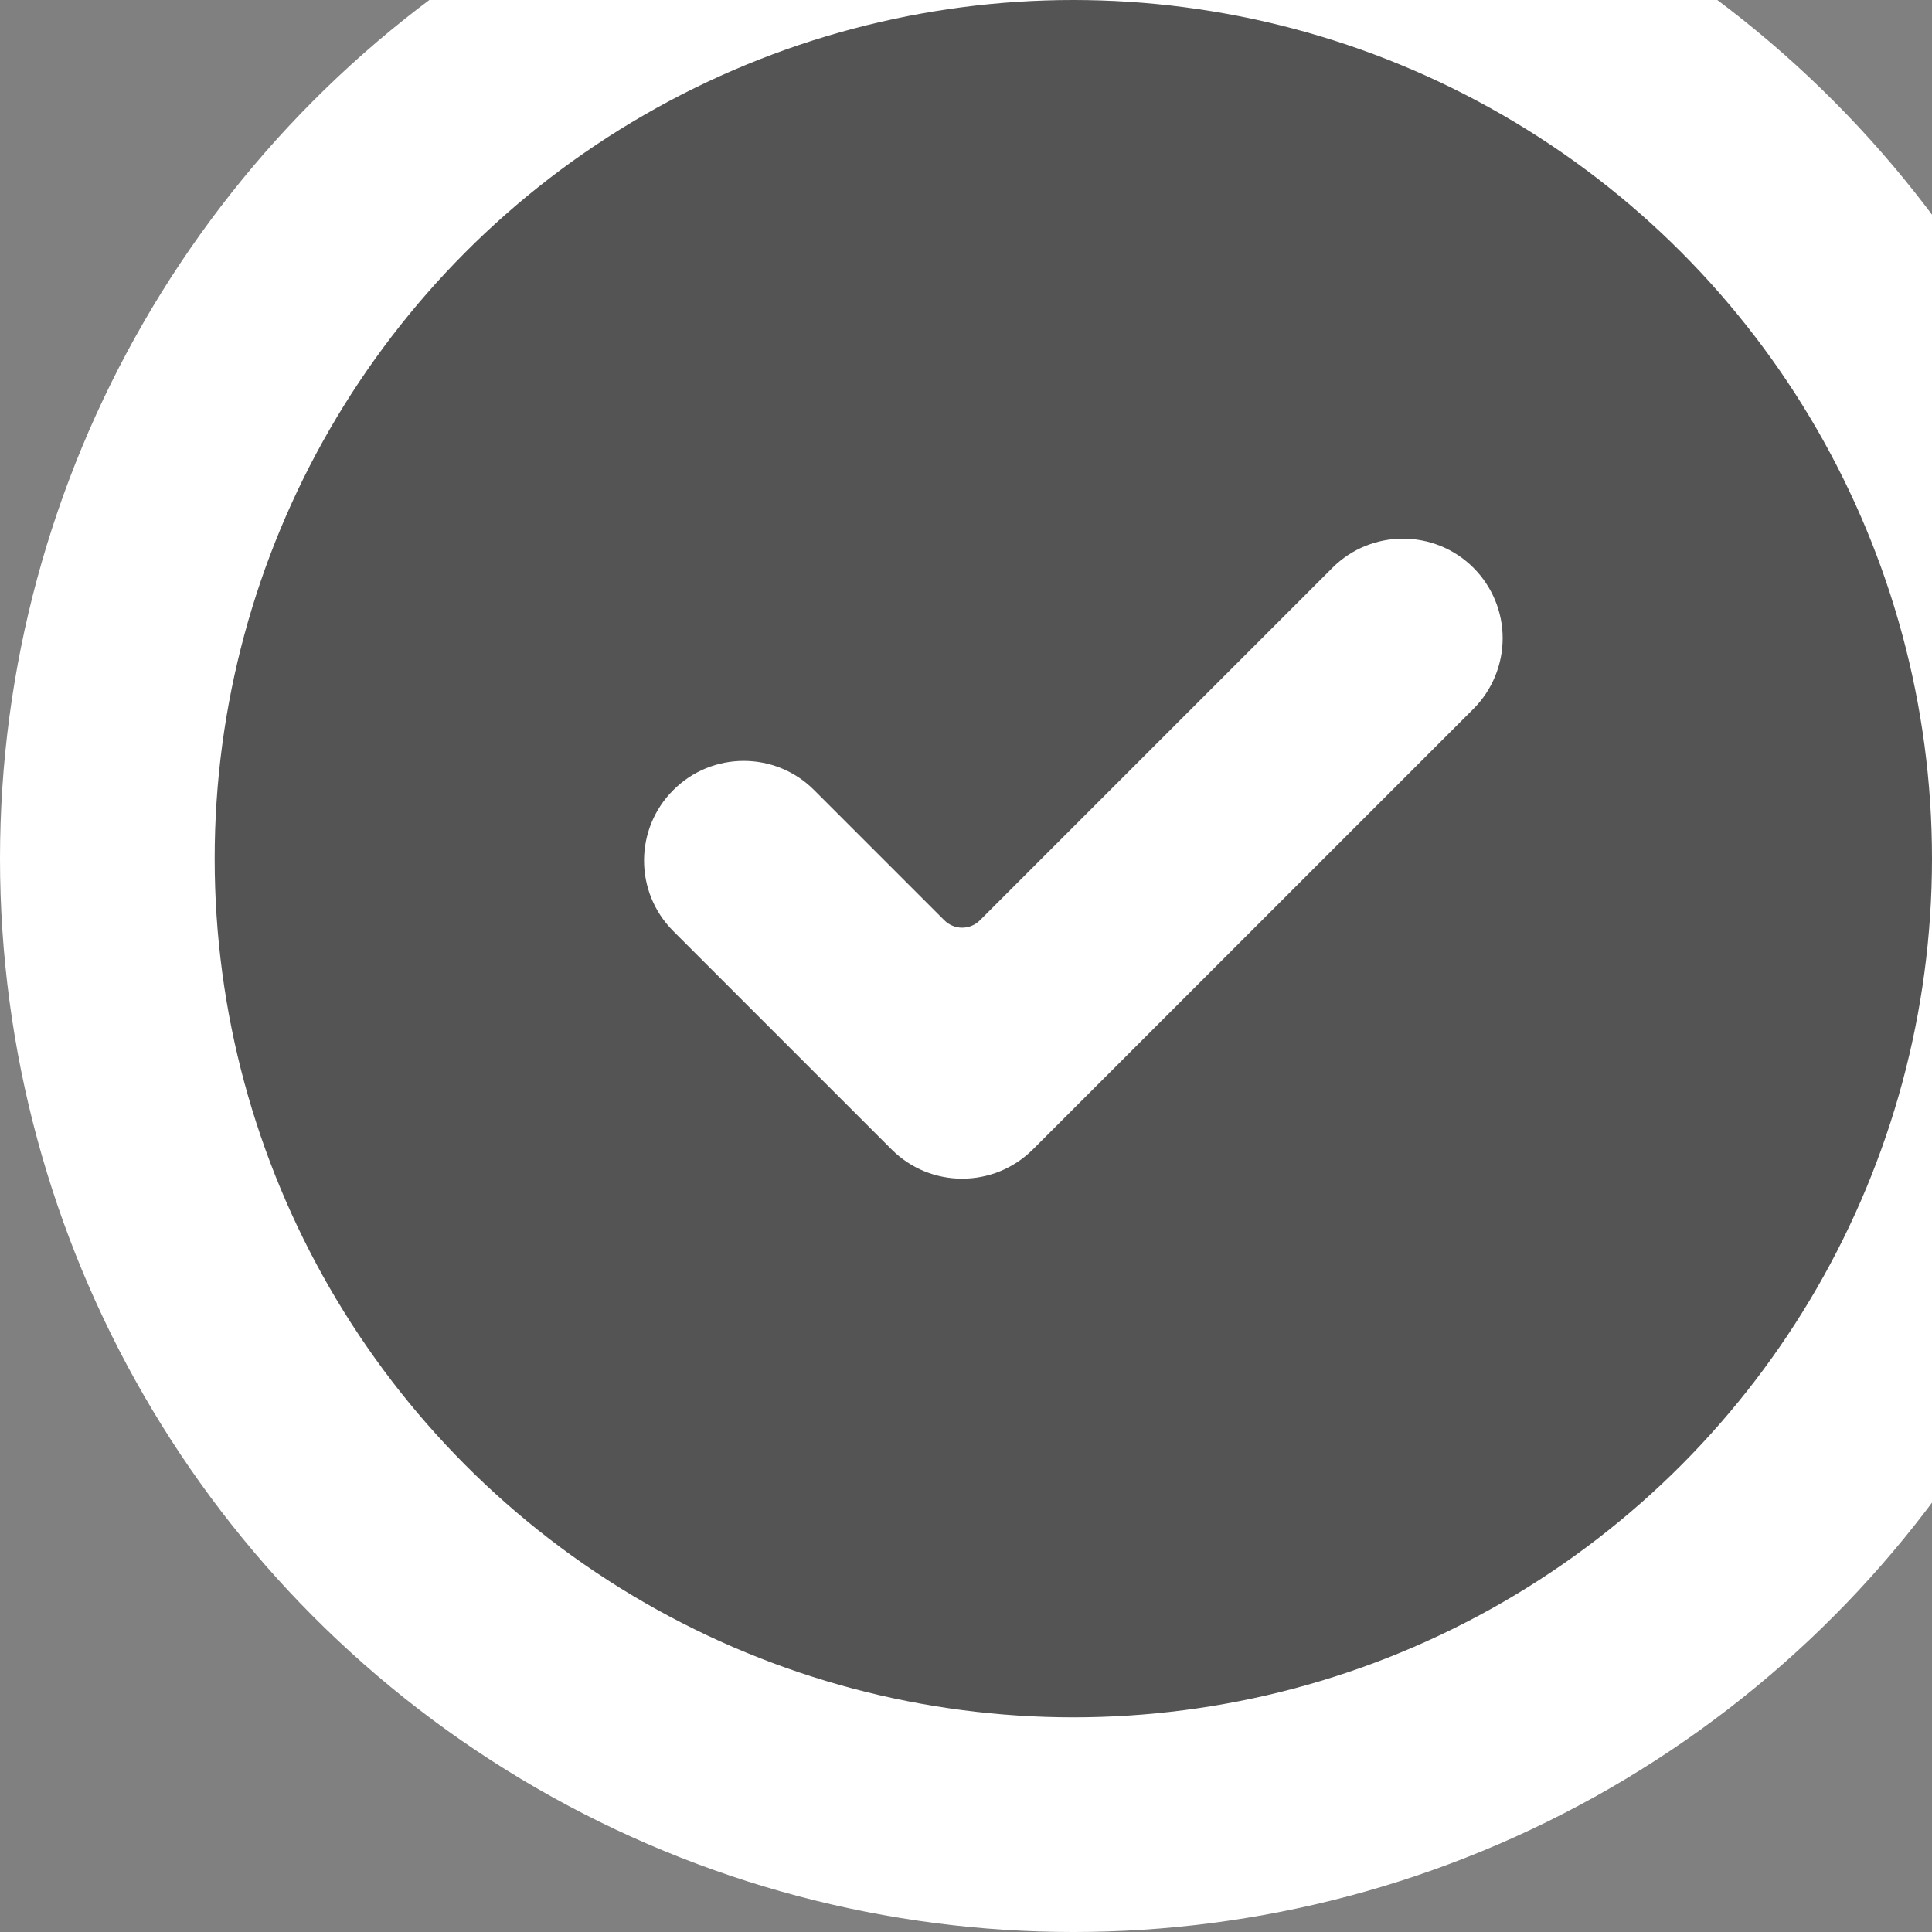 <svg width="9" height="9" viewBox="0 0 9 9" fill="none" xmlns="http://www.w3.org/2000/svg">
<rect x="0" y="0" width="9" height="9" fill="#808080" stroke="none"/>
<circle cx="5" cy="4" r="4.5" fill="#545454" stroke="white"/>
<path d="M4.811 5.355C4.629 5.536 4.335 5.536 4.154 5.355L3.136 4.337C2.955 4.156 2.955 3.862 3.136 3.681C3.317 3.499 3.612 3.499 3.793 3.681L4.399 4.287C4.445 4.333 4.519 4.333 4.565 4.287L6.207 2.645C6.388 2.464 6.683 2.464 6.864 2.645C6.951 2.732 7 2.85 7 2.973C7 3.096 6.951 3.215 6.864 3.302L4.811 5.355Z" fill="white"/>
</svg>
